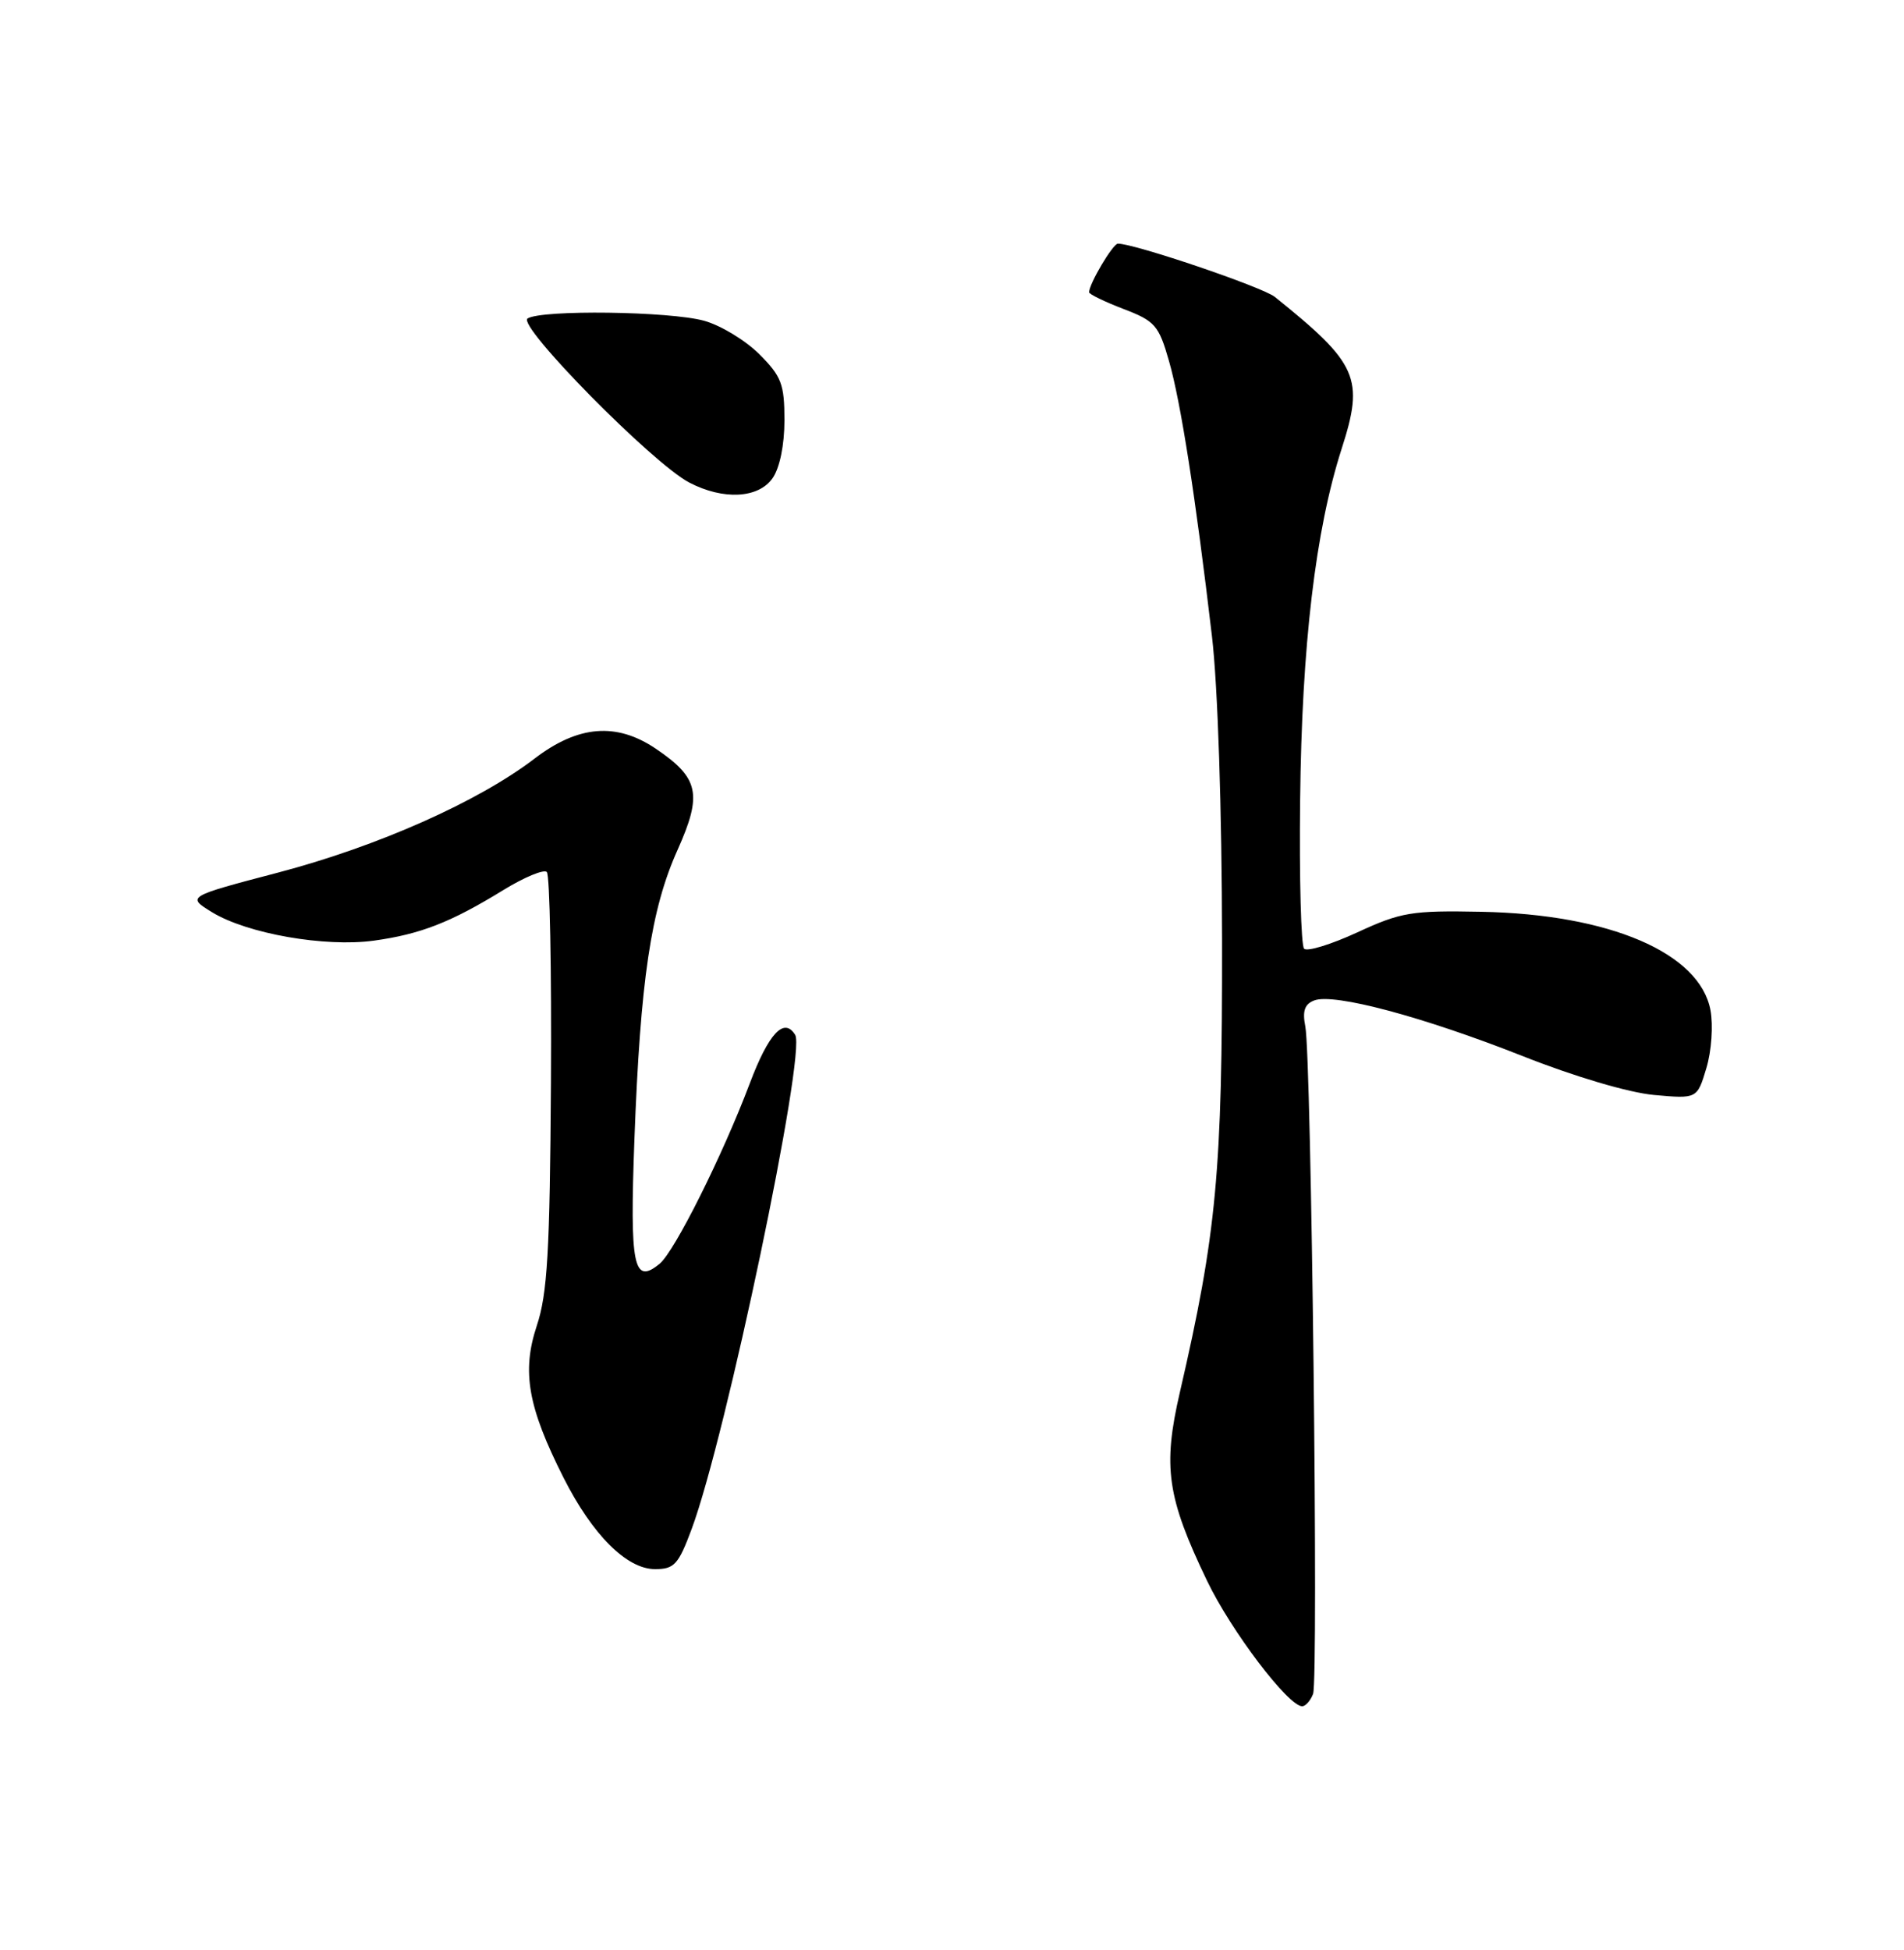 <?xml version="1.0" encoding="UTF-8" standalone="no"?>
<!DOCTYPE svg PUBLIC "-//W3C//DTD SVG 1.1//EN" "http://www.w3.org/Graphics/SVG/1.1/DTD/svg11.dtd" >
<svg xmlns="http://www.w3.org/2000/svg" xmlns:xlink="http://www.w3.org/1999/xlink" version="1.1" viewBox="0 0 250 256">
 <g >
 <path fill="currentColor"
d=" M 172.41 222.38 C 173.14 220.47 172.19 138.78 171.39 134.75 C 170.99 132.73 171.30 131.82 172.56 131.34 C 175.14 130.35 186.85 133.48 199.89 138.63 C 206.73 141.34 213.83 143.44 217.17 143.75 C 222.84 144.26 222.84 144.26 224.05 140.23 C 224.73 137.97 224.96 134.62 224.59 132.62 C 223.18 125.10 211.37 120.03 194.50 119.70 C 185.36 119.52 183.96 119.75 178.23 122.40 C 174.78 123.99 171.63 124.96 171.23 124.55 C 170.83 124.14 170.59 115.36 170.71 105.04 C 170.93 84.70 172.72 69.63 176.16 58.92 C 179.15 49.65 178.31 47.75 167.39 38.98 C 165.77 37.68 148.88 31.95 146.78 31.99 C 146.12 32.00 143.00 37.26 143.00 38.37 C 143.00 38.62 145.03 39.61 147.51 40.56 C 151.65 42.14 152.15 42.70 153.49 47.39 C 155.04 52.78 156.98 65.23 159.13 83.50 C 159.90 90.00 160.44 106.37 160.46 123.50 C 160.50 153.81 159.75 161.89 154.92 182.78 C 152.65 192.58 153.23 196.58 158.49 207.53 C 161.64 214.10 169.15 224.00 170.98 224.00 C 171.42 224.00 172.07 223.27 172.41 222.38 Z  M 90.81 200.75 C 95.30 188.71 105.88 138.23 104.41 135.86 C 102.95 133.49 100.93 135.65 98.44 142.25 C 94.88 151.68 88.59 164.26 86.63 165.89 C 83.18 168.75 82.68 166.30 83.30 149.60 C 84.08 128.71 85.46 119.38 88.96 111.59 C 92.25 104.25 91.79 102.13 86.09 98.28 C 80.93 94.80 75.90 95.22 70.19 99.59 C 62.79 105.25 49.60 111.11 36.53 114.55 C 24.50 117.71 24.50 117.71 27.86 119.77 C 32.47 122.58 42.69 124.37 49.09 123.49 C 55.22 122.64 59.19 121.09 66.07 116.86 C 68.84 115.16 71.42 114.09 71.80 114.48 C 72.19 114.87 72.43 127.29 72.34 142.08 C 72.20 164.32 71.88 169.85 70.48 174.05 C 68.49 180.06 69.30 184.70 73.99 193.99 C 77.78 201.49 82.29 206.00 86.01 206.00 C 88.53 206.00 89.08 205.40 90.81 200.75 Z  M 101.44 62.78 C 102.38 61.43 103.00 58.43 103.00 55.18 C 103.00 50.43 102.61 49.41 99.70 46.50 C 97.89 44.69 94.63 42.71 92.45 42.11 C 87.94 40.86 71.12 40.64 69.27 41.81 C 67.84 42.72 85.69 60.84 90.50 63.35 C 94.96 65.68 99.58 65.44 101.44 62.78 Z "/>
</g>
</svg>